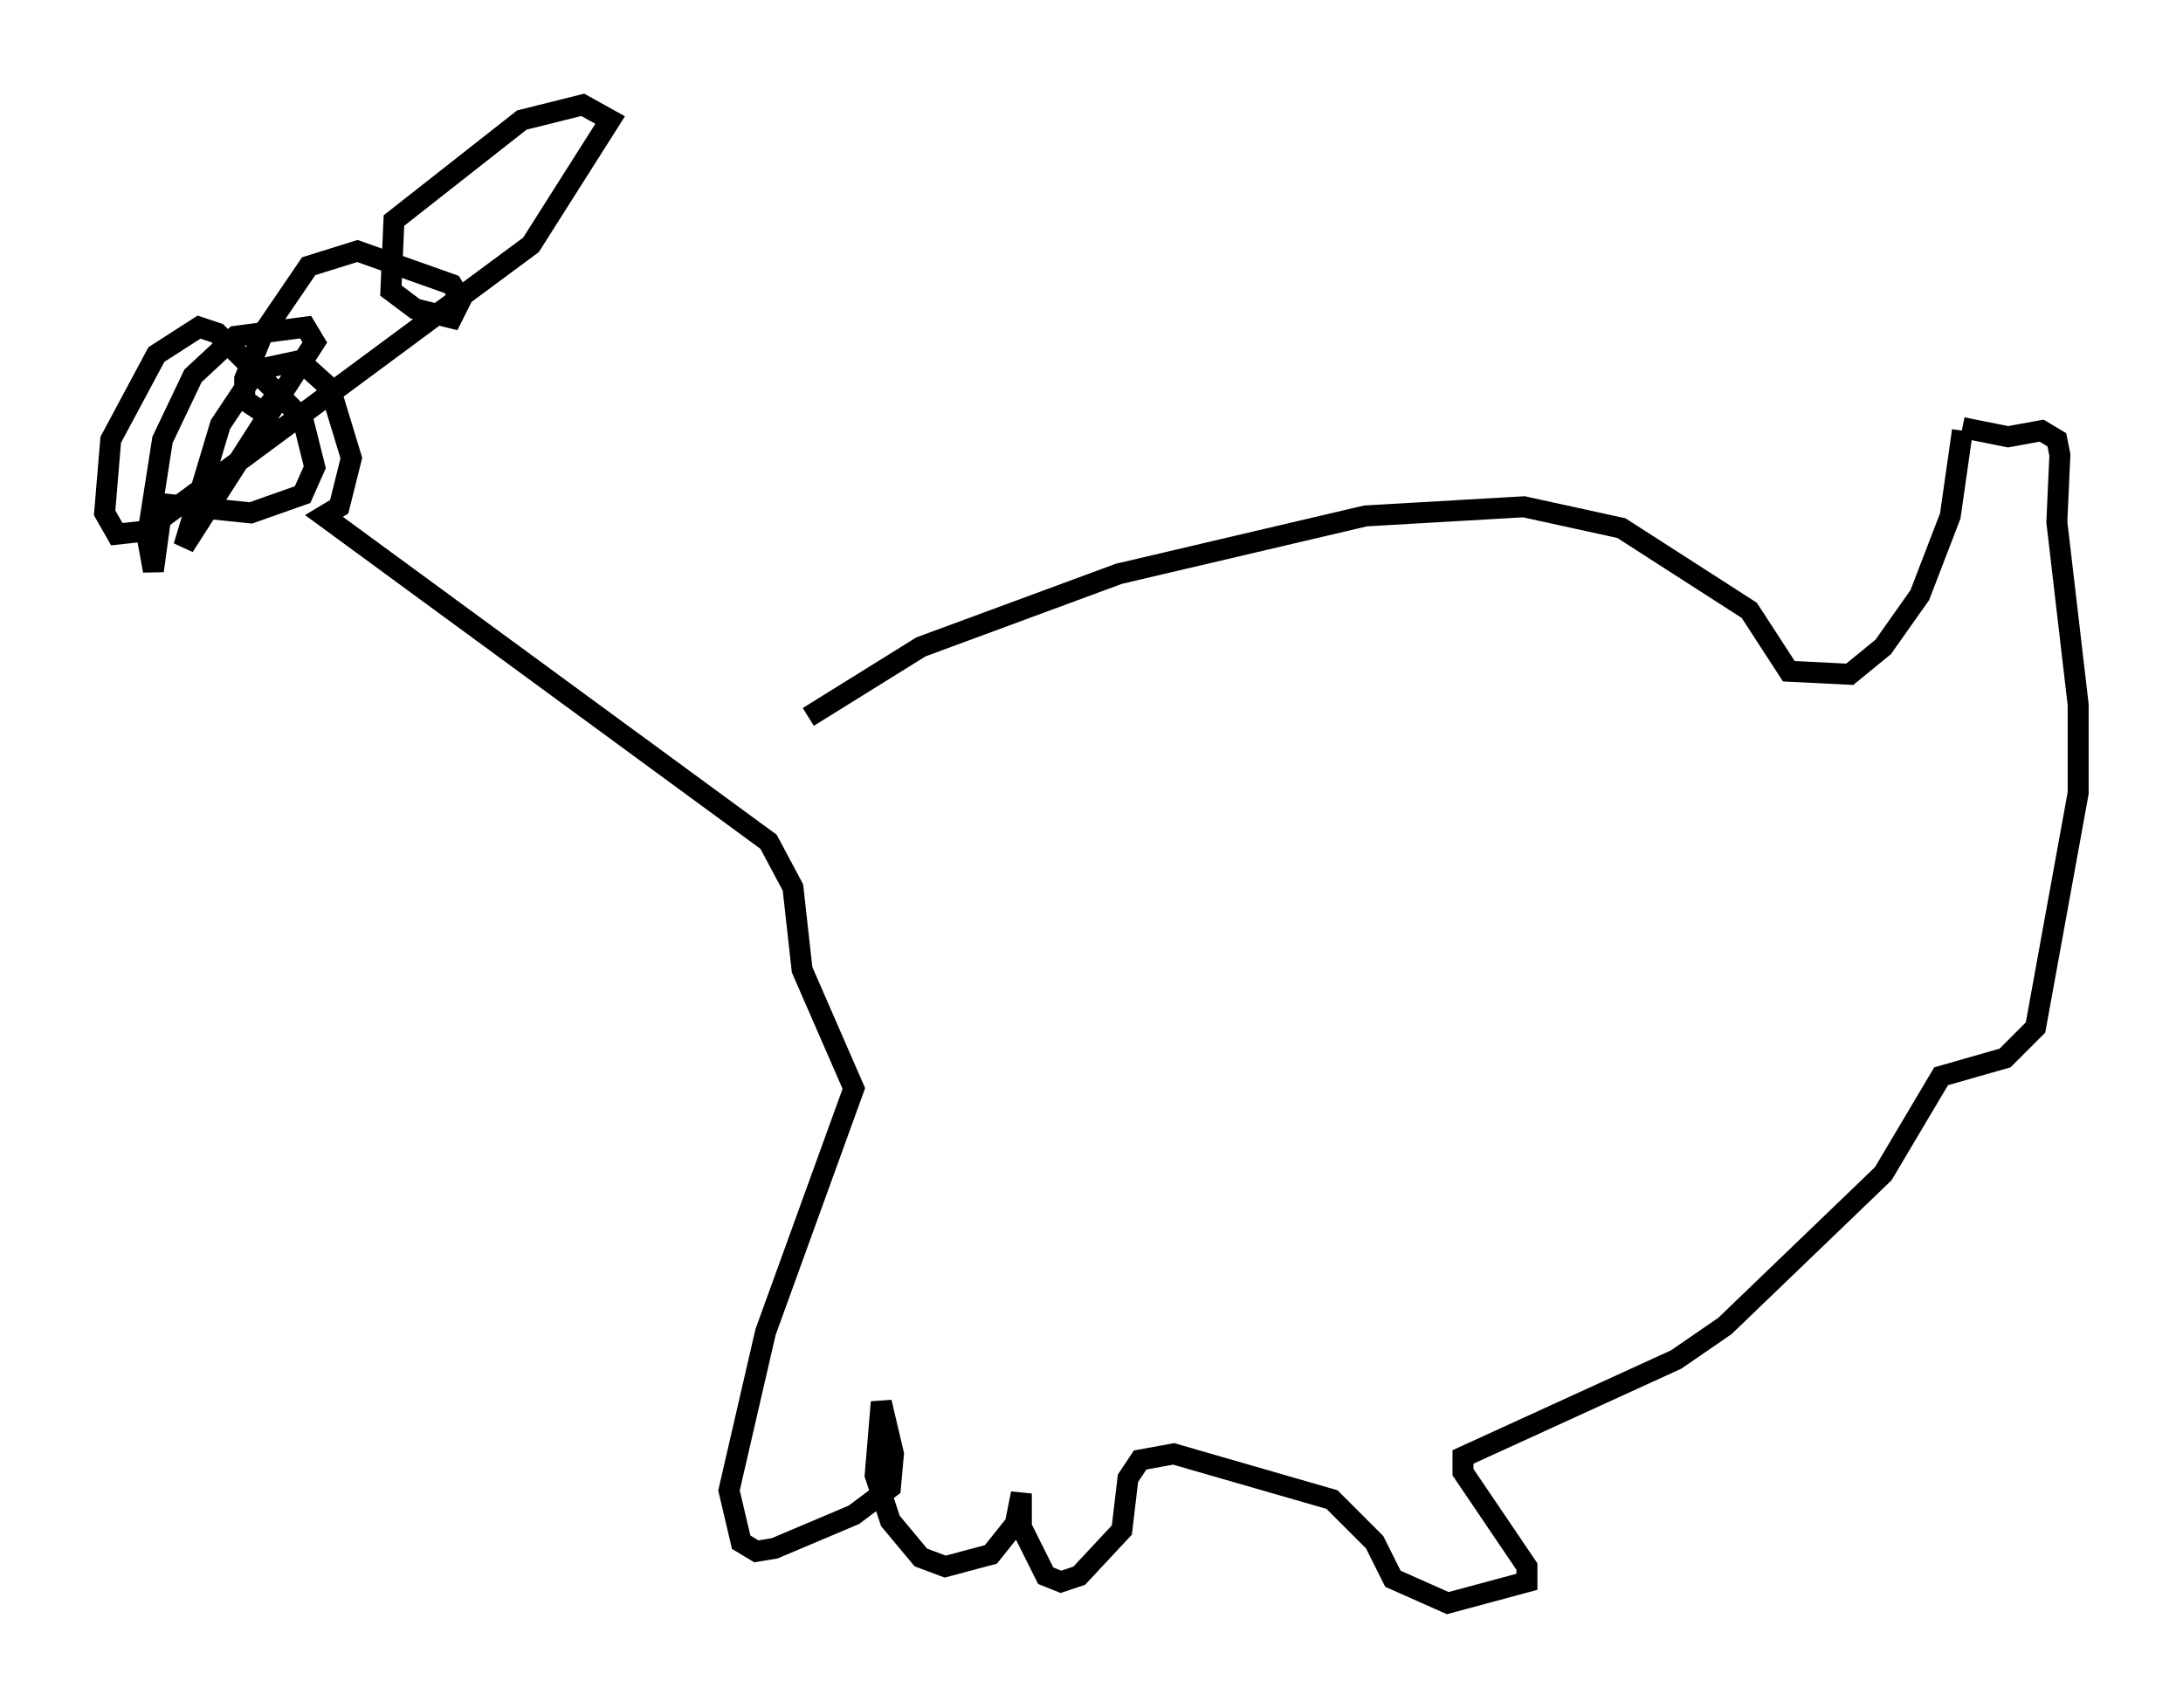 <?xml version="1.0" encoding="utf-8" ?>
<svg baseProfile="full" height="81.464" version="1.1" width="104.123" xmlns="http://www.w3.org/2000/svg" xmlns:ev="http://www.w3.org/2001/xml-events" xmlns:xlink="http://www.w3.org/1999/xlink"><defs /><rect fill="white" height="81.464" width="104.123" x="0" y="0" /><path d="M34.776, 38.553 m3.777, -4.358 l5.374, -3.341 9.441, -3.486 l11.765, -2.76 7.553, -0.436 l4.648, 1.017 6.101, 3.922 l1.888, 2.905 2.905, 0.145 l1.598, -1.307 1.743, -2.469 l1.453, -3.777 0.581, -4.067 m0.0, -0.145 l2.179, 0.436 1.598, -0.291 l0.726, 0.436 0.145, 0.726 l-0.145, 3.196 1.017, 8.715 l0.0, 4.212 -2.034, 11.184 l-1.453, 1.453 -3.05, 0.872 l-2.76, 4.648 -7.553, 7.263 l-2.324, 1.598 -10.168, 4.648 l0.0, 0.726 3.05, 4.503 l0.0, 0.726 -3.777, 1.017 l-2.615, -1.162 -0.872, -1.743 l-2.034, -2.034 -7.553, -2.179 l-1.598, 0.291 -0.581, 0.872 l-0.291, 2.469 -2.034, 2.179 l-0.872, 0.291 -0.726, -0.291 l-1.162, -2.324 0.0, -1.598 l-0.291, 1.453 -1.162, 1.453 l-2.179, 0.581 -1.162, -0.436 l-1.453, -1.743 -0.726, -2.179 l0.291, -3.486 0.581, 2.469 l-0.145, 1.598 -1.743, 1.307 l-3.777, 1.598 -0.872, 0.145 l-0.726, -0.436 -0.581, -2.469 l1.743, -7.553 4.212, -11.62 l-2.469, -5.665 -0.436, -3.922 l-1.162, -2.179 -21.207, -15.542 l0.726, -0.436 0.581, -2.324 l-1.017, -3.341 -1.453, -1.307 l-2.034, 0.436 -1.743, 2.615 l-1.743, 5.81 6.246, -9.732 l-0.436, -0.726 -3.341, 0.436 l-2.034, 1.888 -1.453, 3.05 l-0.726, 4.648 0.291, 1.598 l0.436, -3.196 4.212, 0.436 l2.469, -0.872 0.581, -1.307 l-0.581, -2.324 -4.067, -4.067 l-0.872, -0.291 -2.034, 1.307 l-2.179, 4.067 -0.291, 3.486 l0.581, 1.017 1.307, -0.145 l18.447, -13.654 3.777, -5.955 l-1.307, -0.726 -2.905, 0.726 l-6.101, 4.793 -0.145, 3.341 l1.162, 0.872 1.743, 0.436 l0.436, -0.872 -0.436, -0.726 l-4.503, -1.598 -2.324, 0.726 l-2.179, 3.196 -0.872, 2.179 l0.0, 1.017 0.872, 0.581 l0.581, -0.726 " fill="none" stroke="black" stroke-width="1" /></svg>